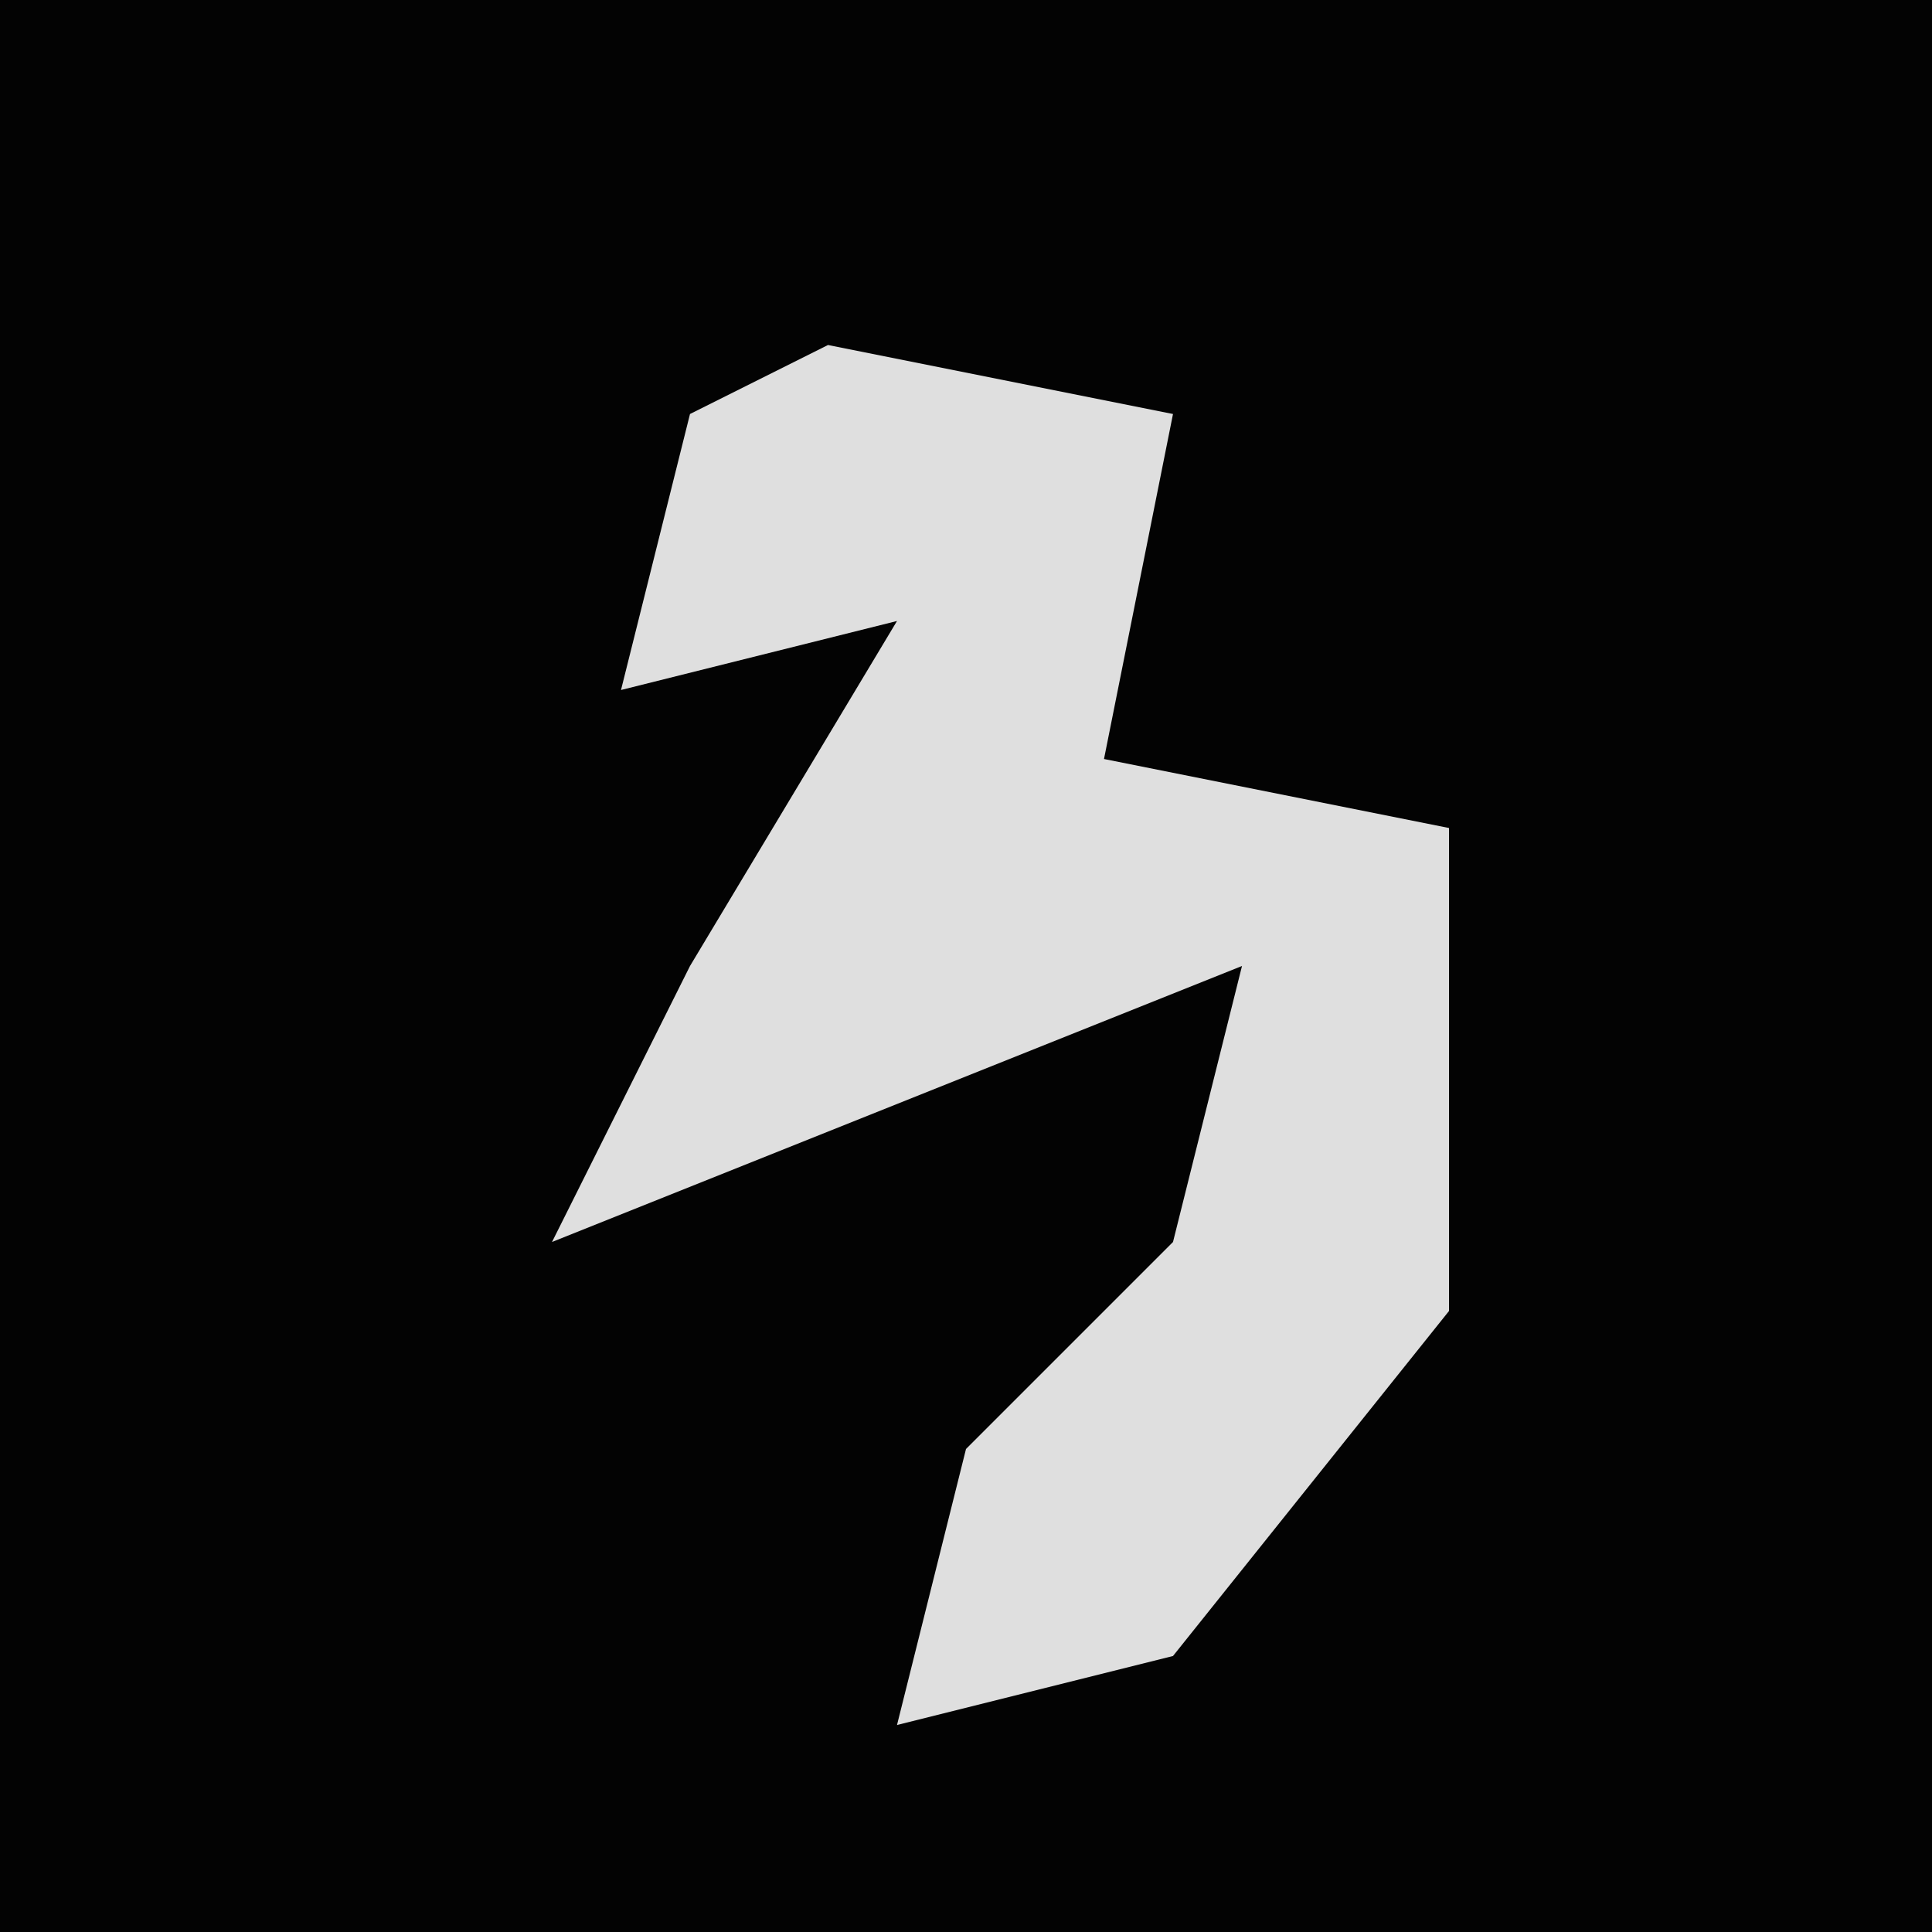 <?xml version="1.0" encoding="UTF-8"?>
<svg version="1.1" xmlns="http://www.w3.org/2000/svg" width="28" height="28">
<path d="M0,0 L28,0 L28,28 L0,28 Z " fill="#030303" transform="translate(0,0)"/>
<path d="M0,0 L5,1 L4,6 L9,7 L9,14 L5,19 L1,20 L2,16 L5,13 L6,9 L1,11 L-4,13 L-2,9 L1,4 L-3,5 L-2,1 Z " fill="#DFDFDF" transform="translate(12,5)"/>
</svg>
